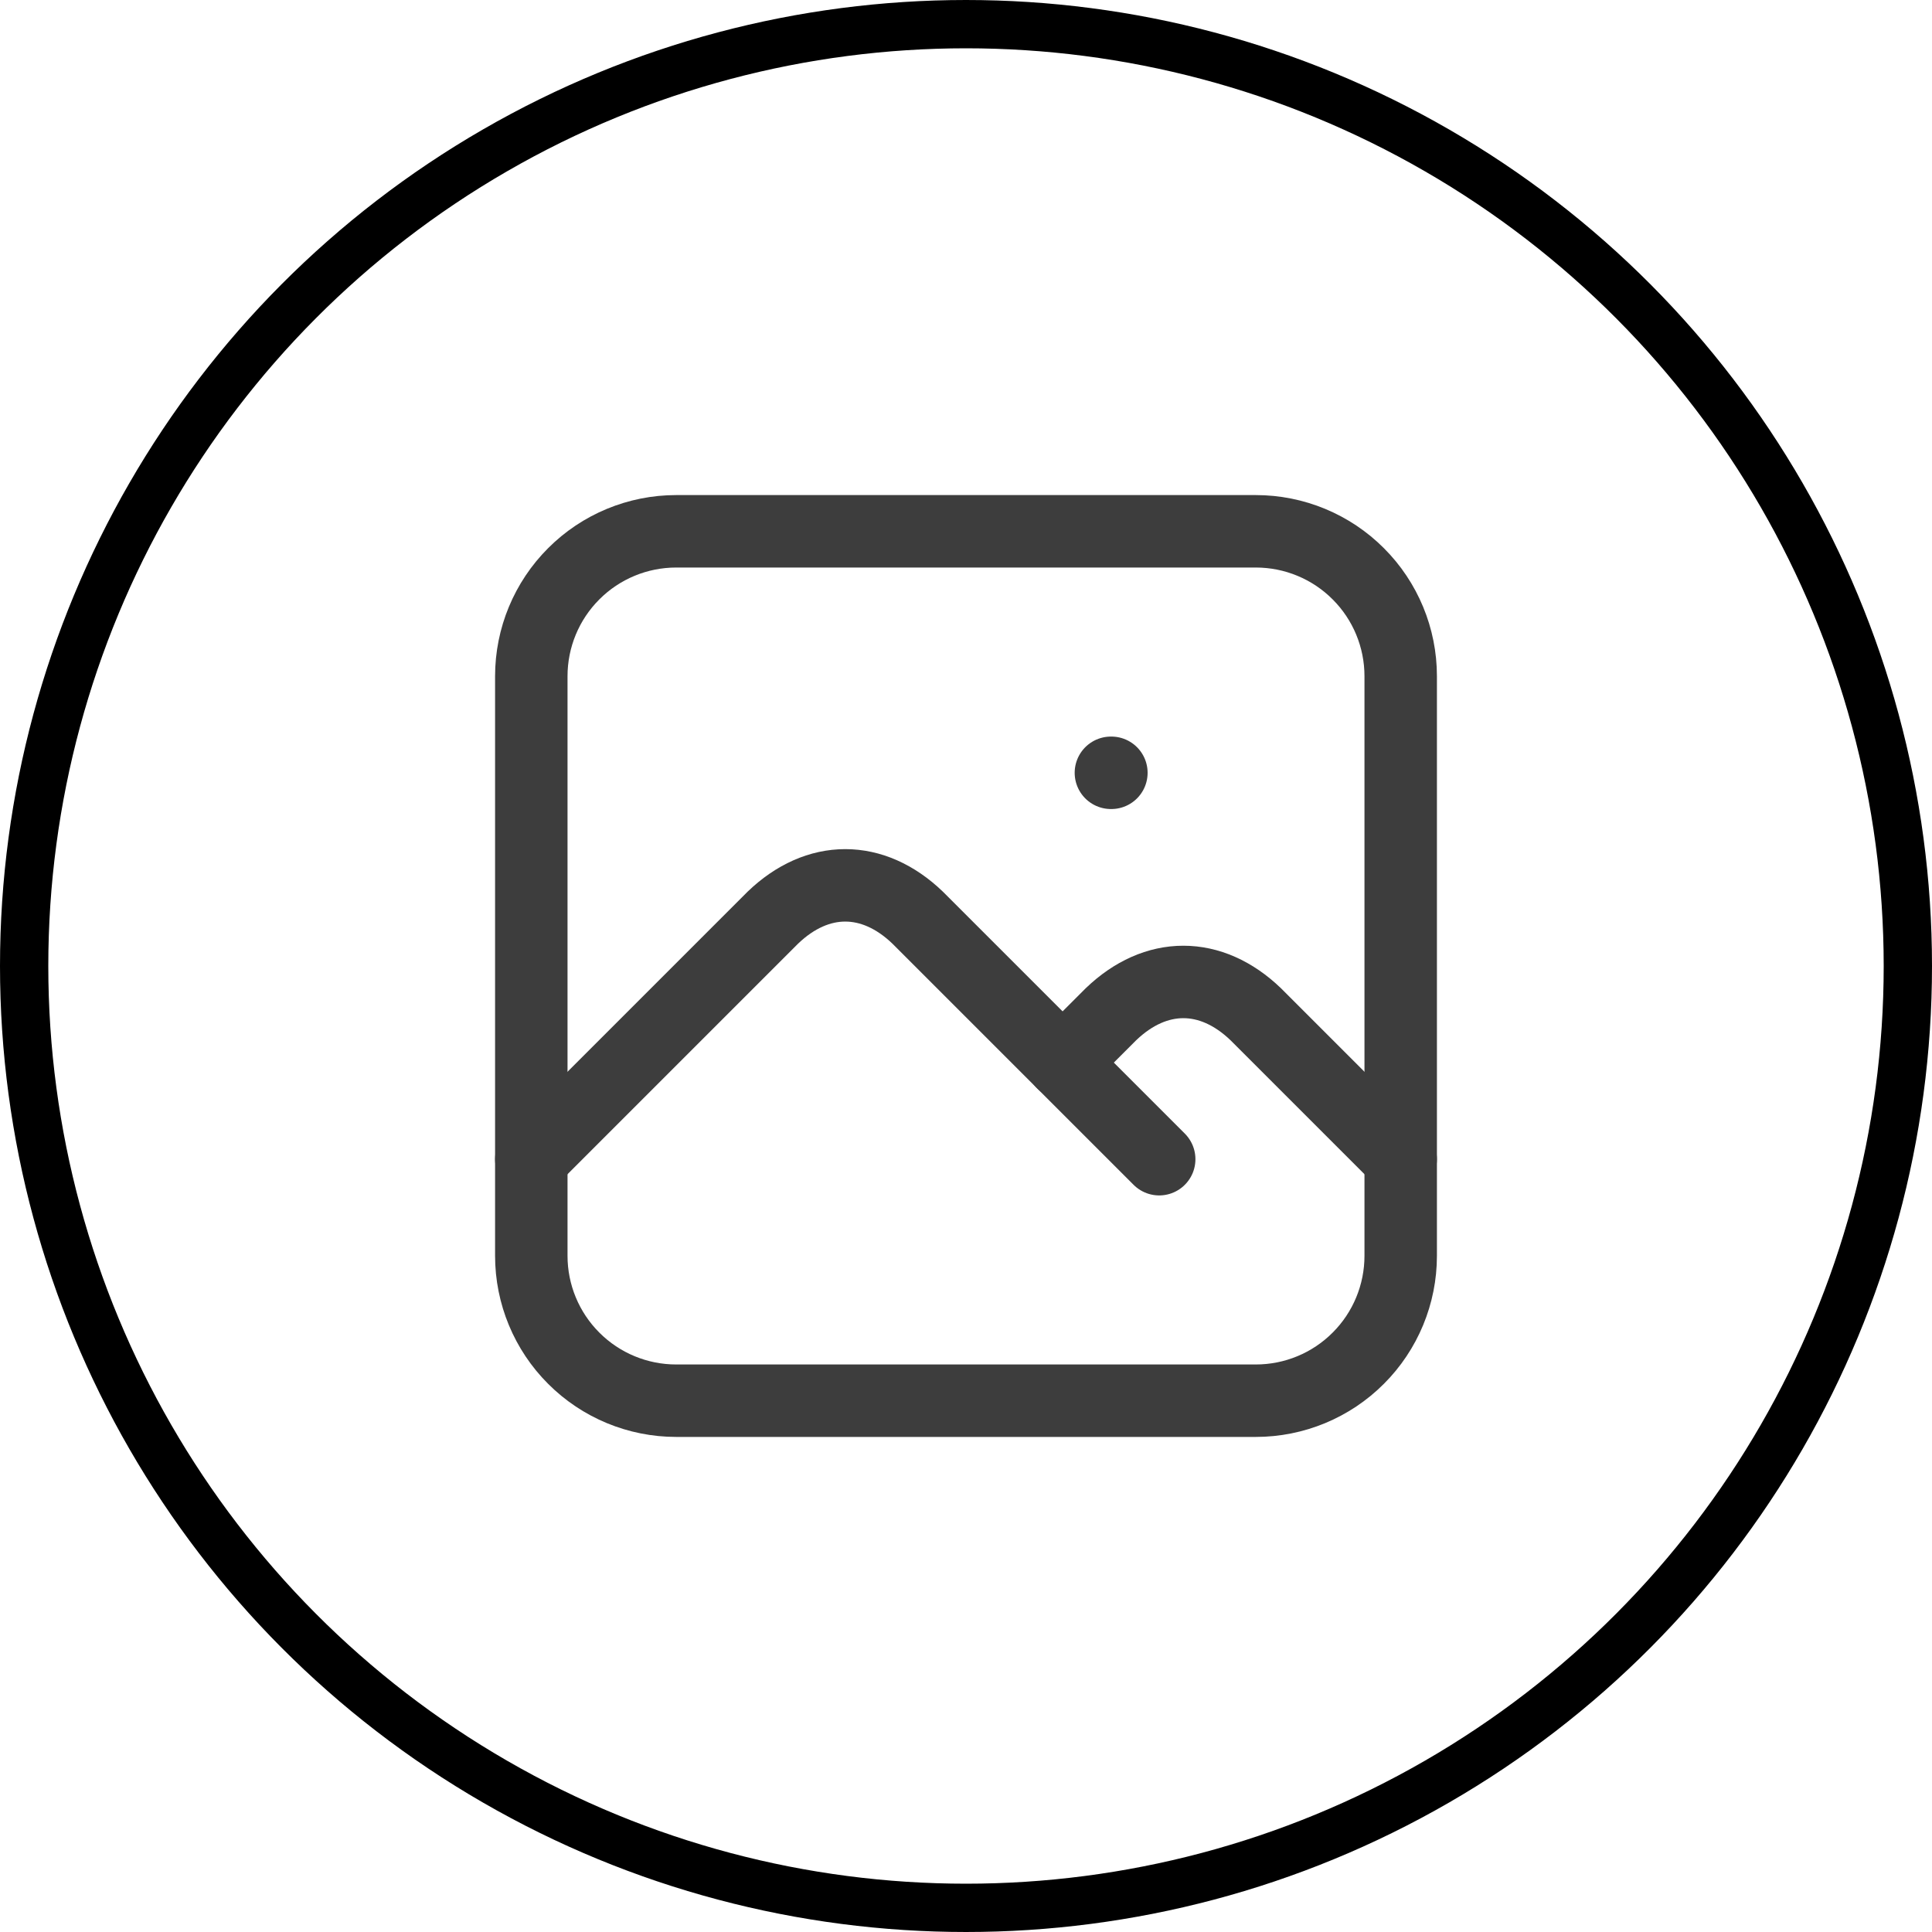 <svg width="40" height="40" viewBox="0 0 40 40" fill="none" xmlns="http://www.w3.org/2000/svg">
<circle cx="20" cy="20" r="19.5" stroke="black"/>
<path d="M23 16H23.01M11 14C11 13.204 11.316 12.441 11.879 11.879C12.441 11.316 13.204 11 14 11H26C26.796 11 27.559 11.316 28.121 11.879C28.684 12.441 29 13.204 29 14V26C29 26.796 28.684 27.559 28.121 28.121C27.559 28.684 26.796 29 26 29H14C13.204 29 12.441 28.684 11.879 28.121C11.316 27.559 11 26.796 11 26V14Z" stroke="#3D3D3D" stroke-width="1.5" stroke-linecap="round" stroke-linejoin="round"/>
<path d="M11 24L16 19C16.928 18.107 18.072 18.107 19 19L24 24" stroke="#3D3D3D" stroke-width="1.5" stroke-linecap="round" stroke-linejoin="round"/>
<path d="M22 22L23 21C23.928 20.107 25.072 20.107 26 21L29 24" stroke="#3D3D3D" stroke-width="1.5" stroke-linecap="round" stroke-linejoin="round"/>
</svg>
